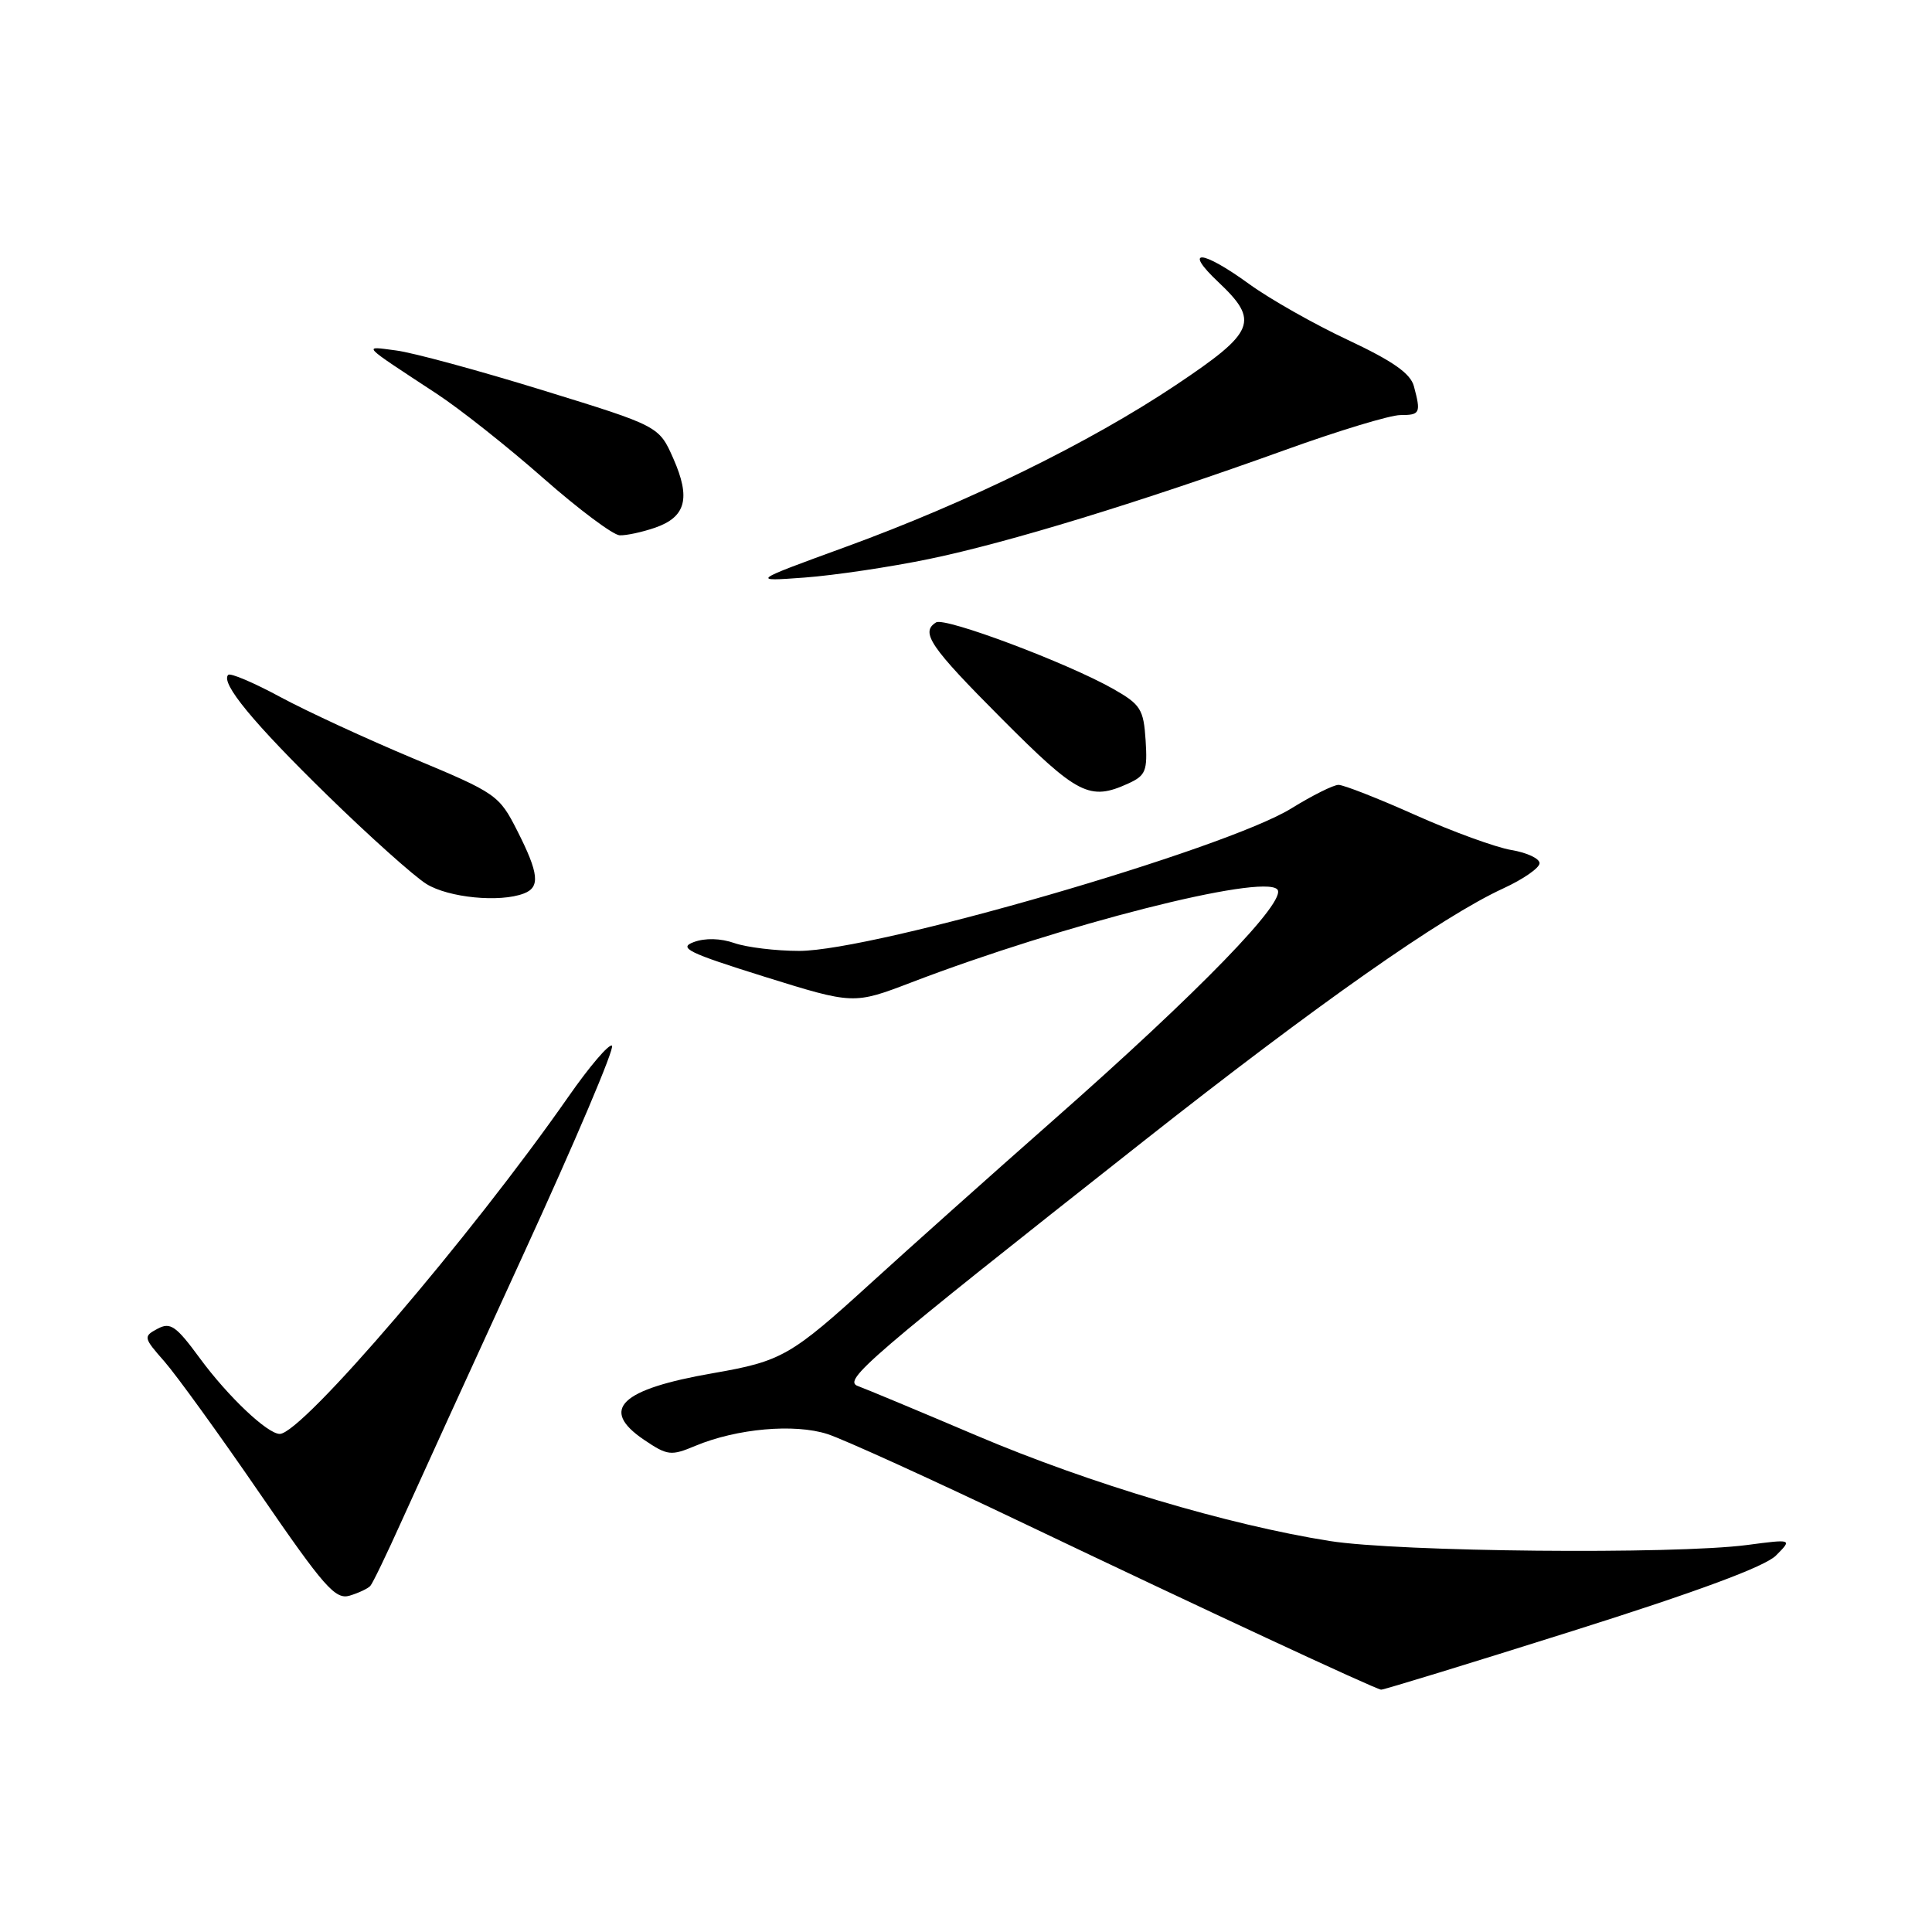 <?xml version="1.0" encoding="UTF-8" standalone="no"?>
<!DOCTYPE svg PUBLIC "-//W3C//DTD SVG 1.1//EN" "http://www.w3.org/Graphics/SVG/1.1/DTD/svg11.dtd" >
<svg xmlns="http://www.w3.org/2000/svg" xmlns:xlink="http://www.w3.org/1999/xlink" version="1.1" viewBox="0 0 256 256">
 <g >
 <path fill="currentColor"
d=" M 208.32 216.13 C 224.94 210.89 233.86 207.58 235.32 206.12 C 237.50 203.93 237.50 203.93 231.50 204.72 C 221.78 205.99 185.37 205.64 176.19 204.19 C 162.74 202.06 144.43 196.60 129.47 190.25 C 121.78 186.98 114.68 184.02 113.68 183.66 C 111.60 182.92 114.92 180.07 151.50 151.23 C 174.50 133.09 191.11 121.43 199.21 117.71 C 201.84 116.50 204.00 115.00 204.00 114.38 C 204.00 113.76 202.31 112.97 200.25 112.63 C 198.19 112.28 192.47 110.20 187.55 108.00 C 182.63 105.80 178.04 104.00 177.36 104.00 C 176.69 104.00 173.89 105.40 171.14 107.10 C 162.44 112.51 115.89 125.99 105.90 126.00 C 102.82 126.00 98.96 125.53 97.33 124.97 C 95.48 124.32 93.44 124.27 91.93 124.83 C 89.84 125.60 91.17 126.25 101.30 129.42 C 113.11 133.10 113.11 133.10 120.80 130.16 C 140.70 122.54 167.20 115.80 169.24 117.84 C 170.67 119.27 158.98 131.33 139.50 148.49 C 131.25 155.76 120.45 165.41 115.50 169.92 C 104.81 179.67 103.58 180.37 94.50 181.95 C 82.19 184.08 79.41 186.76 85.32 190.77 C 88.46 192.89 88.90 192.94 92.17 191.57 C 97.64 189.29 105.27 188.61 109.64 190.02 C 111.76 190.70 123.62 196.10 136.00 202.02 C 158.93 212.97 182.10 223.76 183.00 223.89 C 183.28 223.93 194.67 220.44 208.32 216.13 Z  M 49.07 210.14 C 49.39 209.79 51.26 205.90 53.24 201.50 C 55.22 197.10 62.46 181.24 69.33 166.26 C 76.21 151.27 81.50 138.81 81.09 138.55 C 80.68 138.30 78.09 141.34 75.33 145.30 C 62.44 163.79 40.01 190.00 37.07 190.00 C 35.44 190.00 30.20 185.04 26.47 179.96 C 23.32 175.67 22.58 175.16 20.87 176.07 C 18.97 177.09 19.00 177.24 21.80 180.42 C 23.39 182.24 29.08 190.10 34.43 197.90 C 42.96 210.32 44.44 212.00 46.34 211.43 C 47.53 211.07 48.76 210.49 49.07 210.14 Z  M 69.42 118.39 C 71.60 117.56 71.41 115.74 68.54 110.08 C 66.14 105.35 65.78 105.10 54.79 100.51 C 48.58 97.91 40.63 94.24 37.13 92.35 C 33.63 90.46 30.53 89.14 30.24 89.42 C 29.18 90.48 33.56 95.79 43.38 105.38 C 48.94 110.81 54.85 116.10 56.50 117.13 C 59.43 118.95 66.23 119.62 69.42 118.39 Z  M 149.50 103.82 C 151.82 102.76 152.06 102.15 151.80 98.09 C 151.53 93.96 151.14 93.35 147.50 91.28 C 141.39 87.82 125.22 81.75 124.04 82.47 C 121.92 83.78 123.21 85.68 132.73 95.23 C 142.81 105.35 144.38 106.15 149.50 103.82 Z  M 123.11 74.07 C 133.60 71.90 151.06 66.55 170.30 59.62 C 177.34 57.08 184.20 55.00 185.55 55.00 C 188.18 55.00 188.30 54.74 187.35 51.18 C 186.90 49.48 184.55 47.84 178.61 45.05 C 174.15 42.96 168.25 39.62 165.50 37.62 C 159.22 33.06 156.70 32.91 161.43 37.37 C 166.92 42.55 166.34 43.98 155.84 51.00 C 144.40 58.65 128.27 66.56 112.00 72.49 C 99.50 77.05 99.50 77.05 106.61 76.53 C 110.52 76.24 117.95 75.14 123.11 74.07 Z  M 86.81 69.92 C 90.89 68.50 91.54 66.01 89.22 60.76 C 87.32 56.46 87.32 56.46 71.91 51.71 C 63.43 49.09 54.70 46.72 52.50 46.44 C 48.02 45.86 47.64 45.45 57.89 52.19 C 60.98 54.22 67.33 59.25 72.00 63.37 C 76.67 67.48 81.22 70.88 82.10 70.93 C 82.98 70.97 85.10 70.51 86.81 69.92 Z "/>
</g>
</svg>
